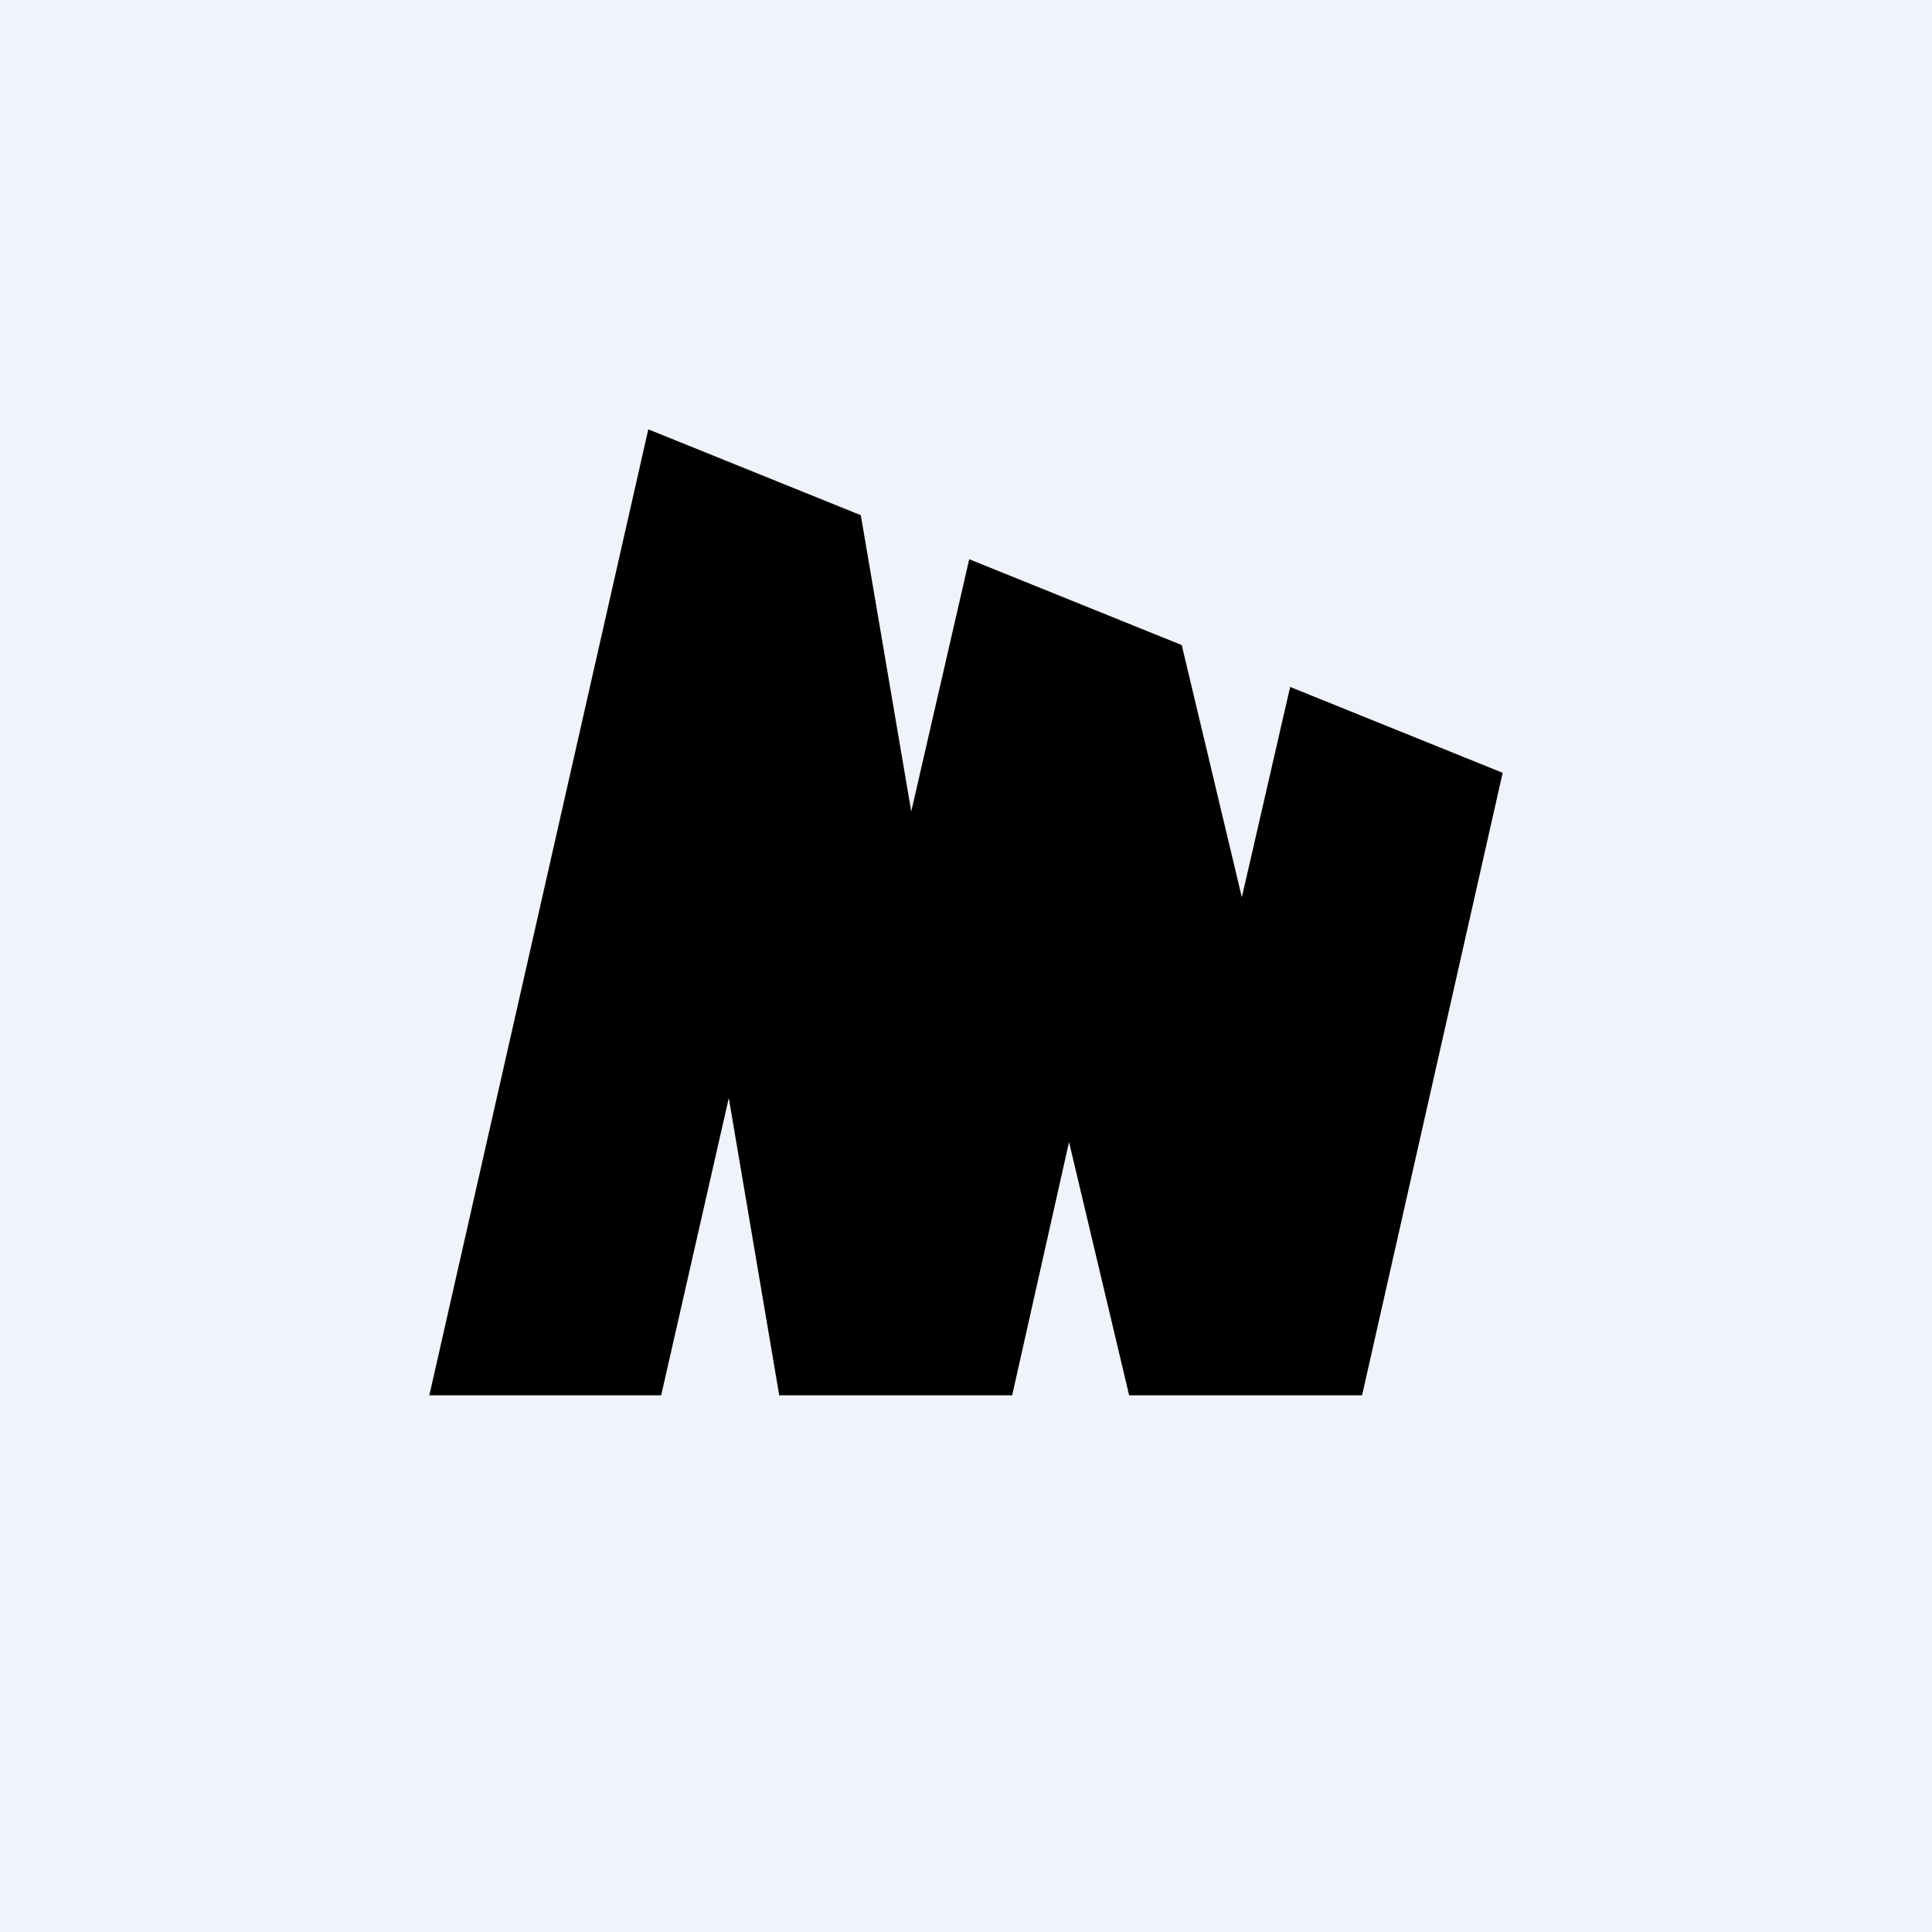 <!-- by TradingView --><svg width="18" height="18" viewBox="0 0 18 18" xmlns="http://www.w3.org/2000/svg"><path fill="#F0F3FA" d="M0 0h18v18H0z"/><path d="m12.02 6.4-.45 1.96-.56-2.35-1.98-.8-.54 2.35-.47-2.76L6.04 4 4 13h2.16l.63-2.77.47 2.77h2.17l.53-2.36.56 2.36h2.17L14 7.2l-1.98-.8Z"/></svg>